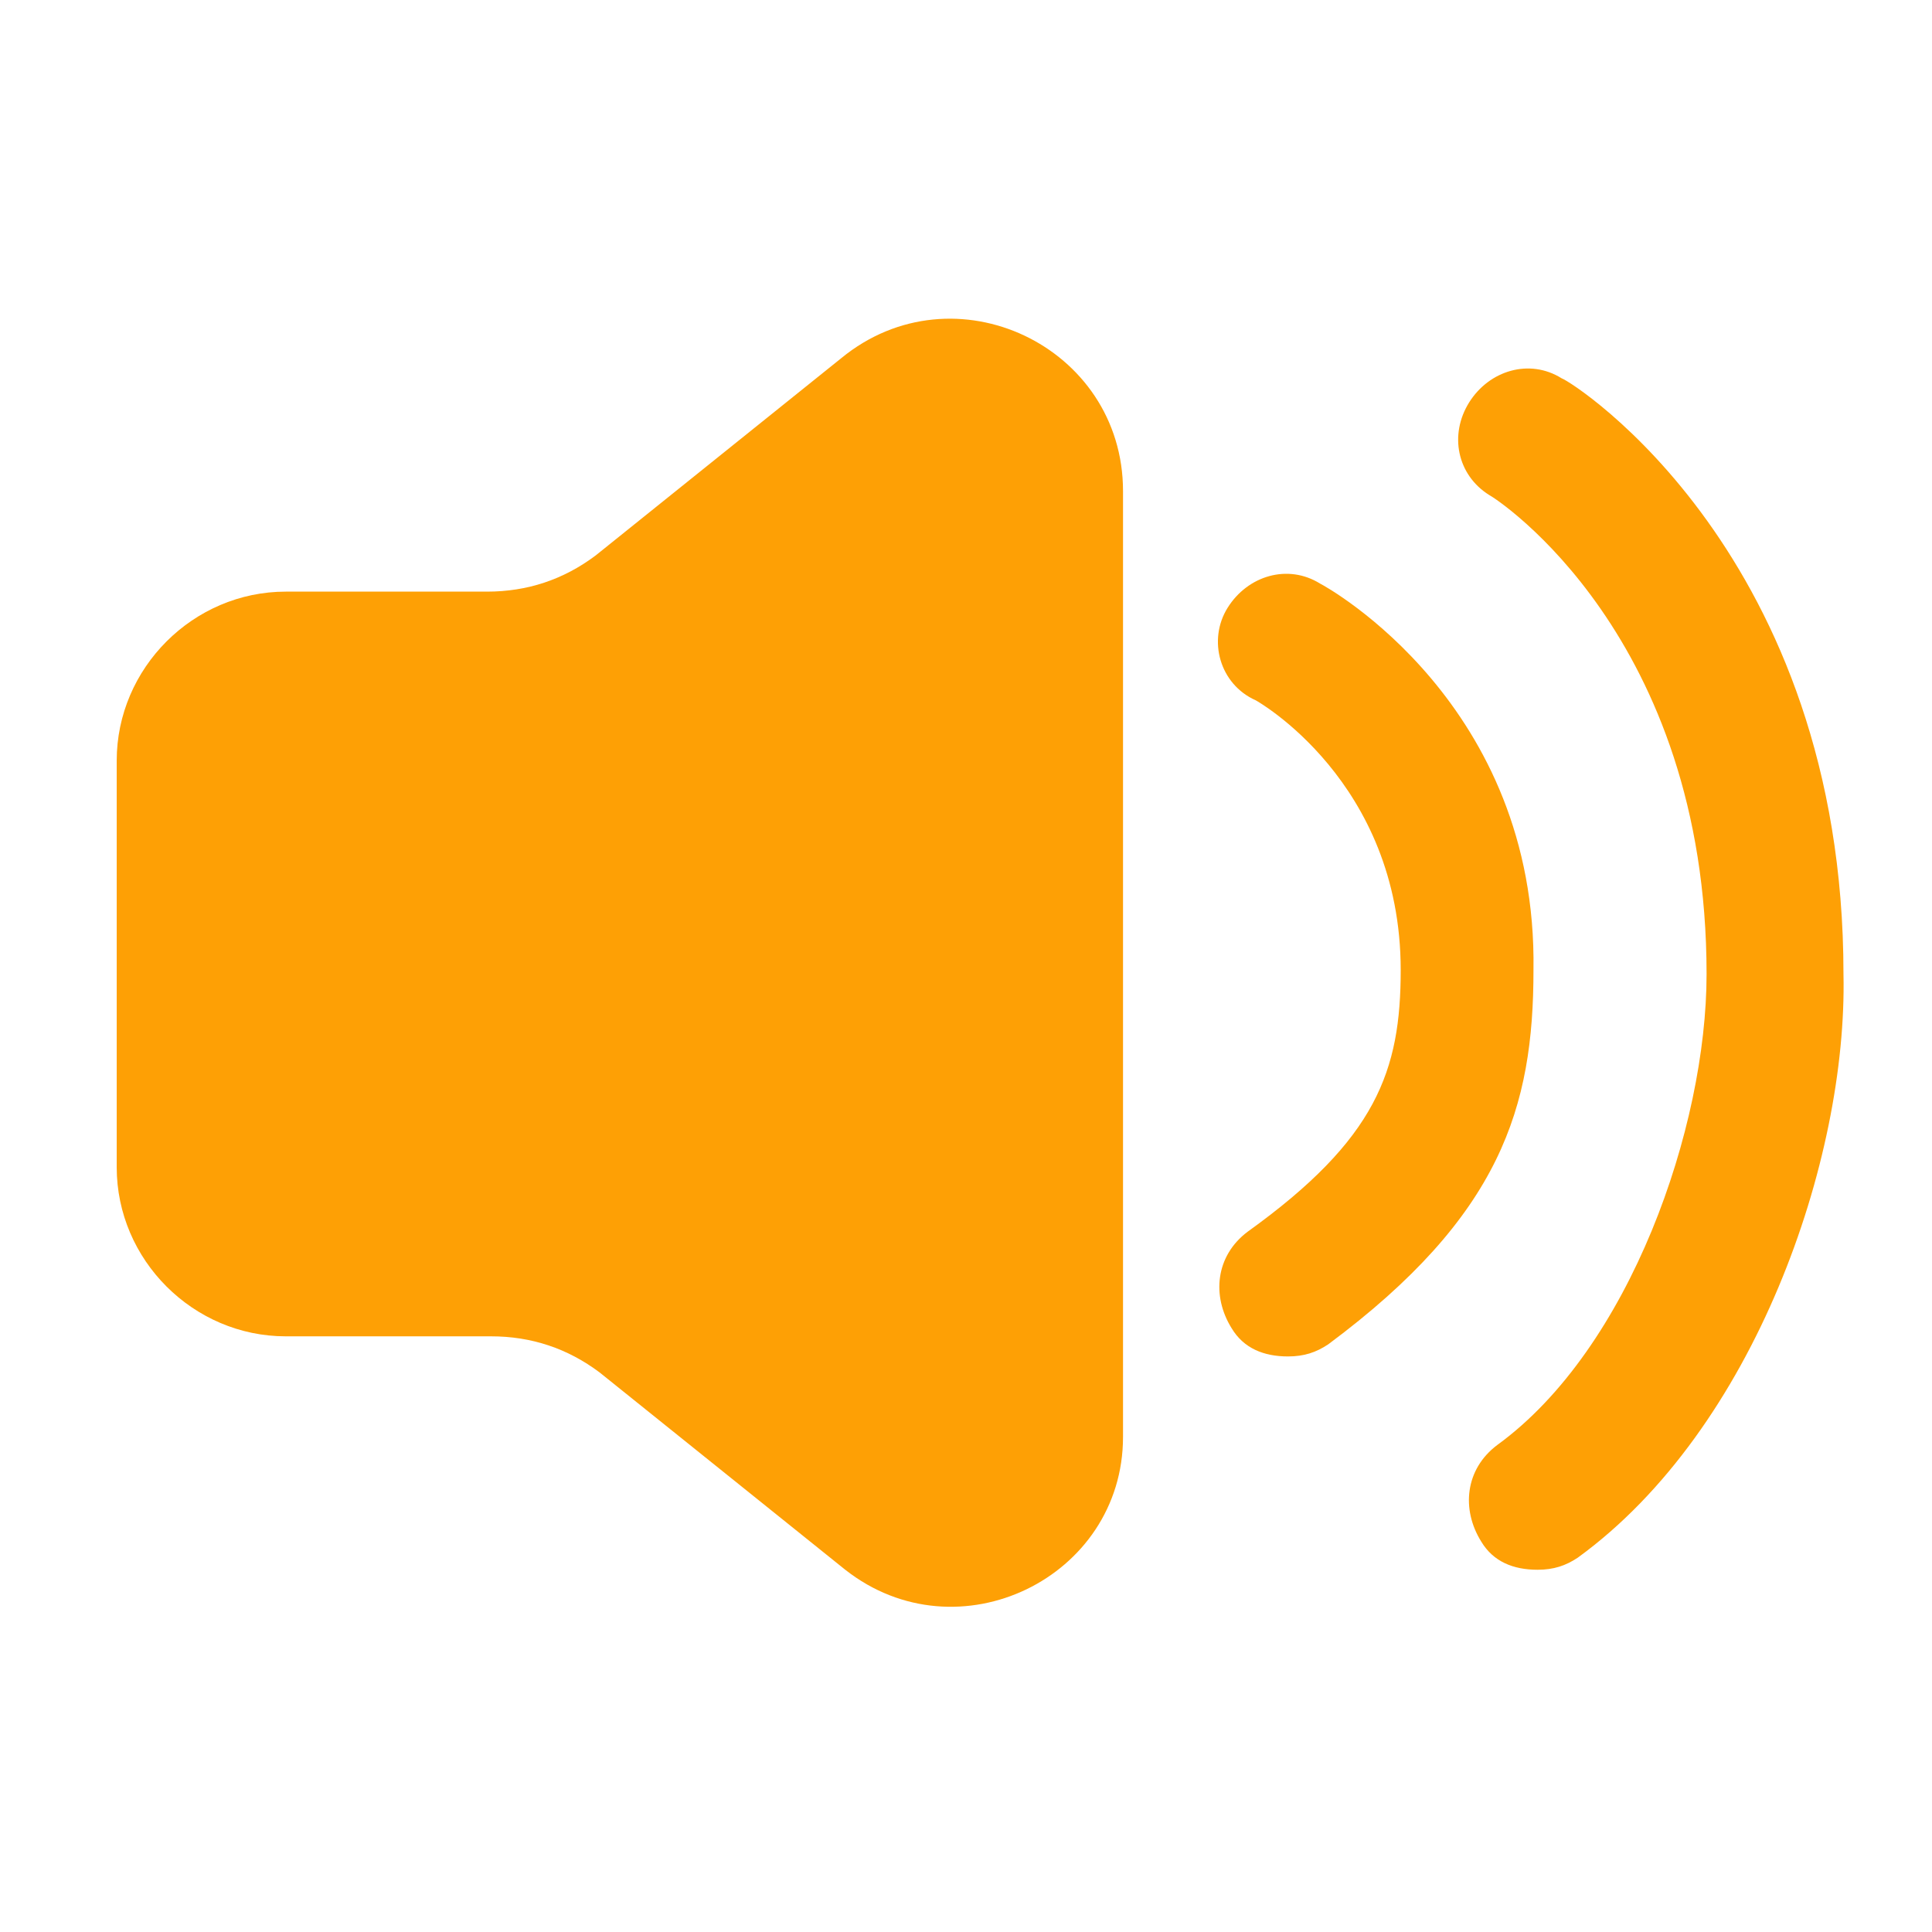 <svg width="22" height="22" viewBox="0 0 22 22" fill="none" xmlns="http://www.w3.org/2000/svg">
<path d="M15.033 6.646C14.666 6.417 14.208 6.554 13.979 6.921C13.75 7.287 13.887 7.792 14.3 7.975C14.3 7.975 15.95 8.892 15.95 11.046C15.95 12.192 15.675 12.971 14.208 14.025C13.841 14.3 13.796 14.758 14.025 15.125C14.162 15.354 14.392 15.446 14.666 15.446C14.85 15.446 14.987 15.4 15.125 15.308C17.096 13.842 17.462 12.604 17.462 11.046C17.508 8.021 15.125 6.692 15.033 6.646Z" fill="#FEA005"/>
<path d="M17.783 4.308C17.417 4.079 16.958 4.217 16.729 4.583C16.5 4.95 16.592 5.408 16.958 5.637C17.05 5.683 19.433 7.242 19.433 11.092C19.433 12.833 18.563 15.354 17.05 16.454C16.683 16.729 16.638 17.187 16.867 17.554C17.004 17.783 17.233 17.875 17.508 17.875C17.692 17.875 17.829 17.829 17.967 17.737C19.983 16.271 21.038 13.2 20.992 11.092C20.992 6.325 17.921 4.354 17.783 4.308ZM9.579 4.079L6.783 6.325C6.417 6.6 6.004 6.737 5.546 6.737H3.254C2.2 6.737 1.329 7.608 1.329 8.662V13.292C1.329 14.346 2.2 15.217 3.254 15.217H5.592C6.05 15.217 6.463 15.354 6.829 15.629L9.625 17.875C10.908 18.883 12.788 17.967 12.788 16.362V5.592C12.788 3.942 10.863 3.025 9.579 4.079Z" fill="#FEA005"/>
</svg>
